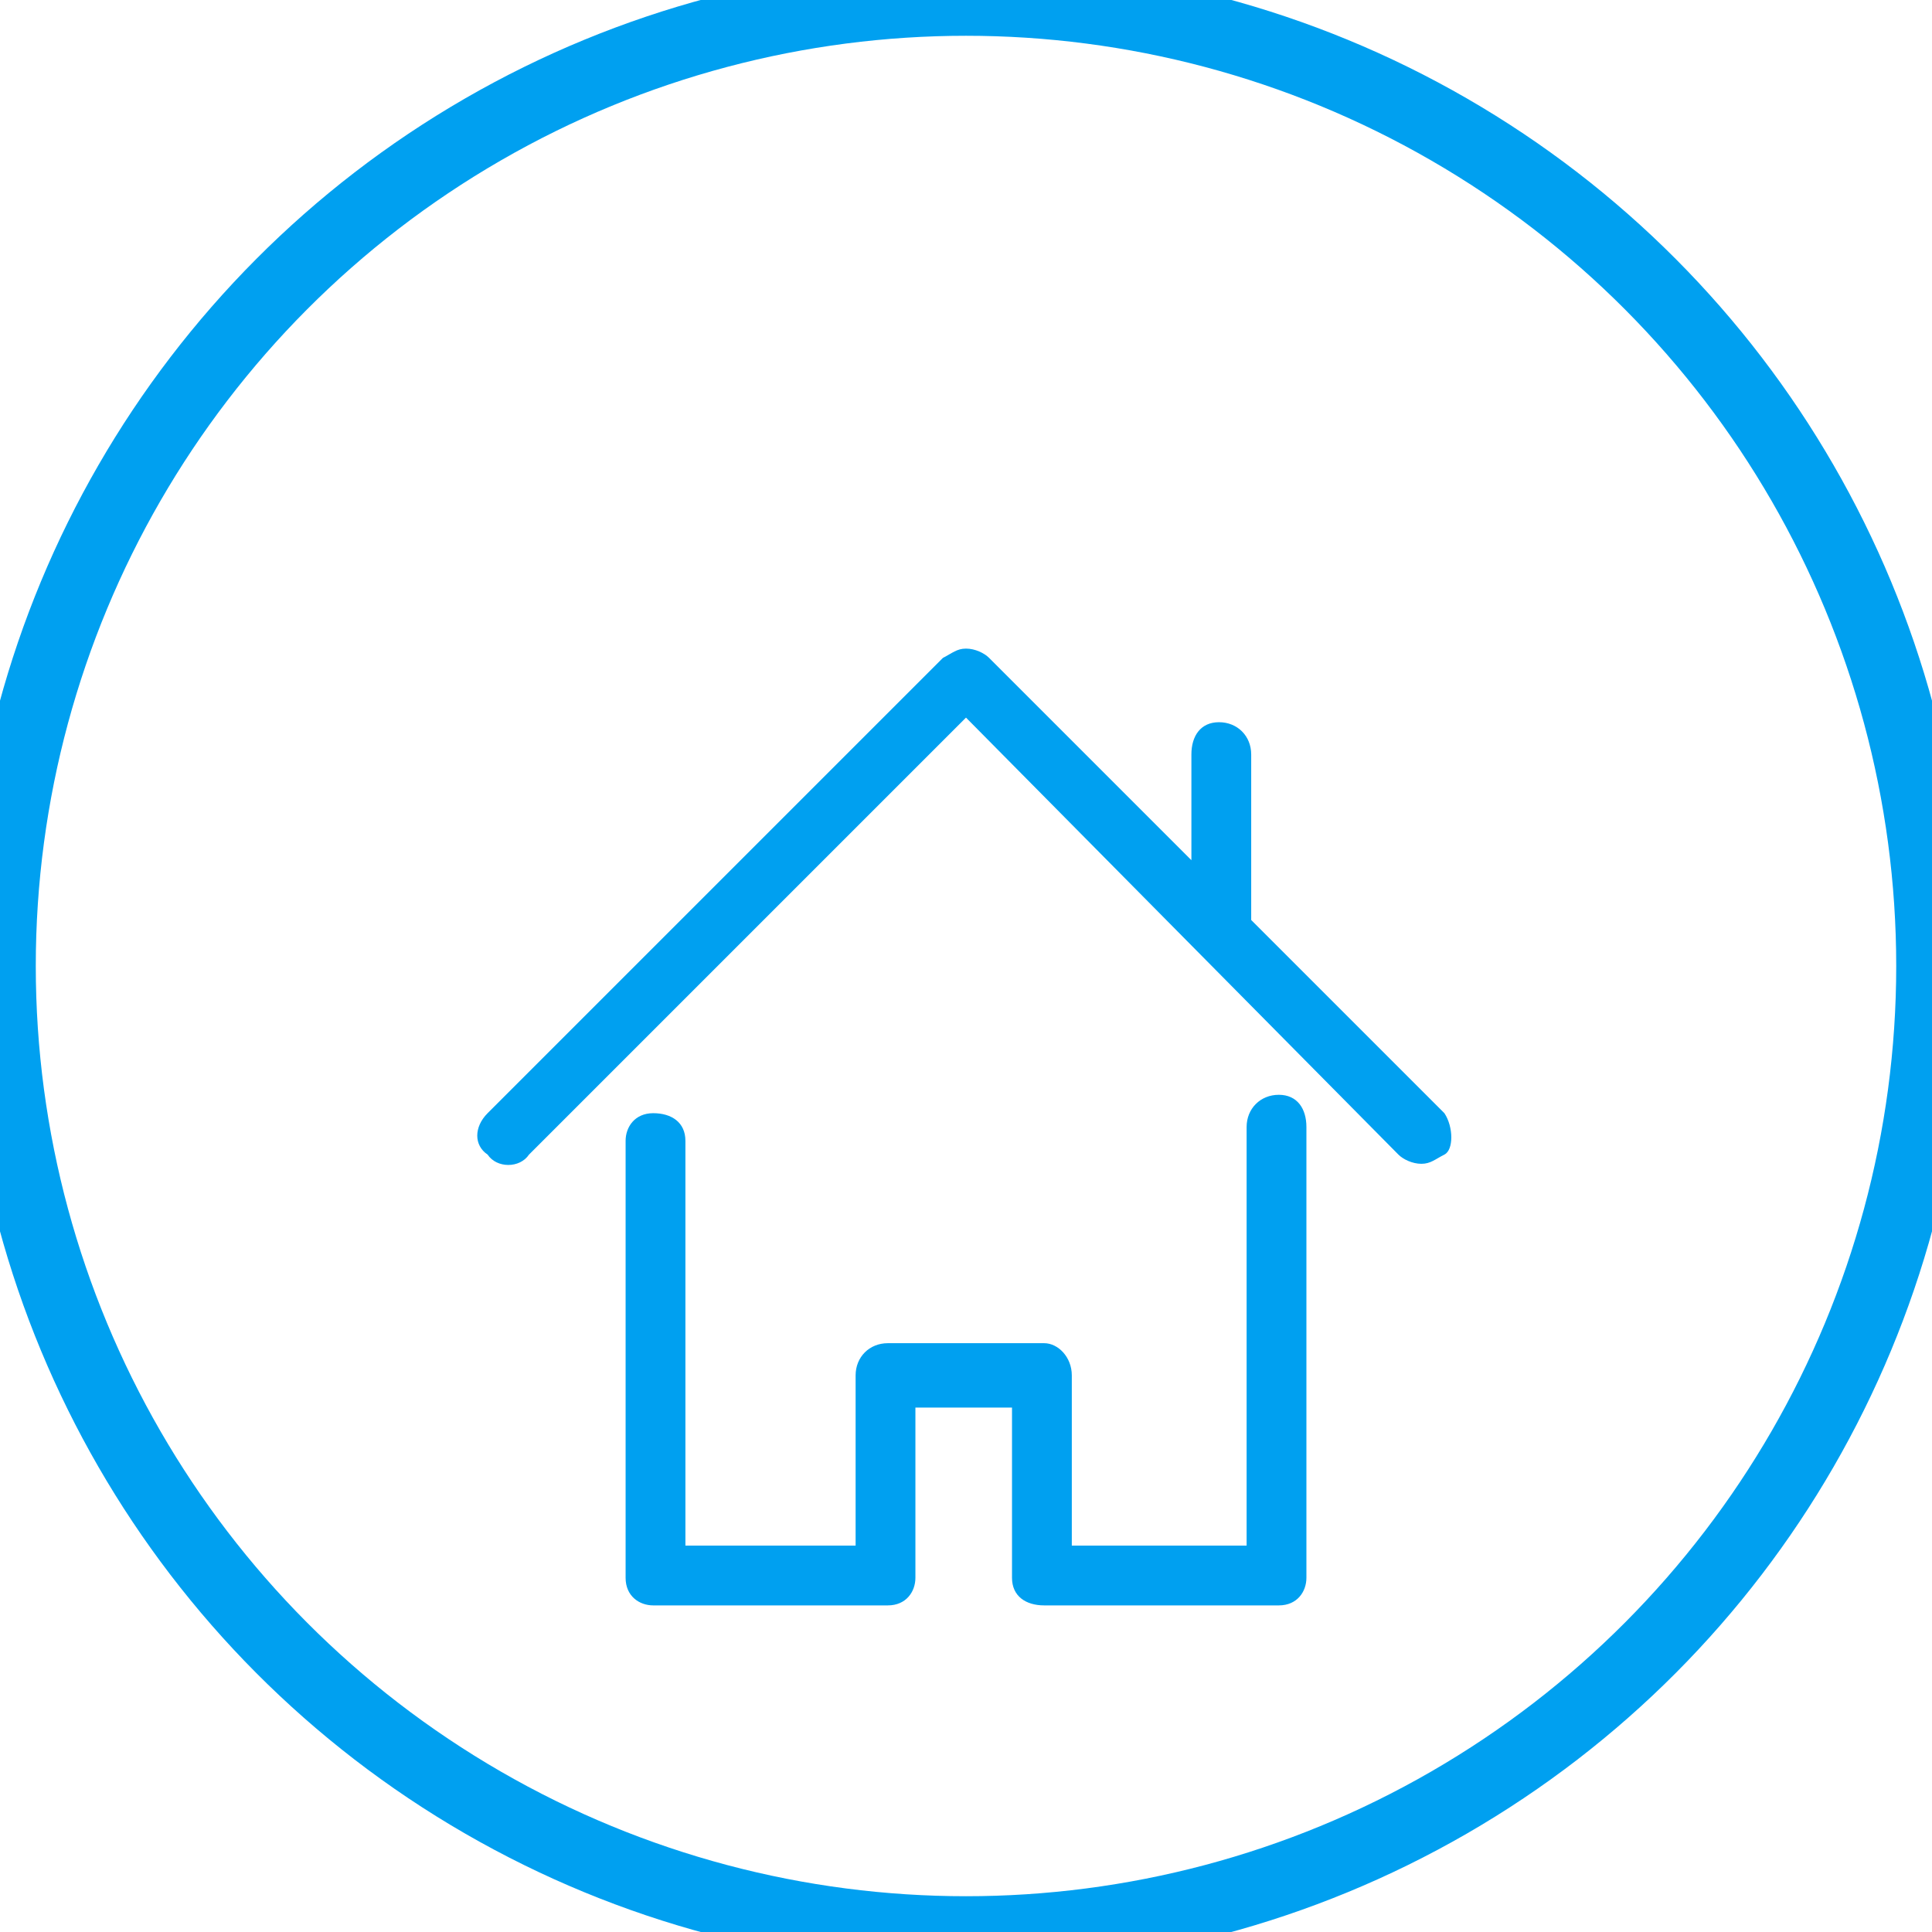 <?xml version="1.0" encoding="UTF-8" standalone="no"?>
<svg width="81px" height="81px" viewBox="0 0 81 81" version="1.1" xmlns="http://www.w3.org/2000/svg" xmlns:xlink="http://www.w3.org/1999/xlink" xmlns:sketch="http://www.bohemiancoding.com/sketch/ns">
    <!-- Generator: Sketch 3.3.3 (12081) - http://www.bohemiancoding.com/sketch -->
    <title>house icon 3</title>
    <desc>Created with Sketch.</desc>
    <defs></defs>
    <g id="E-3_1-CTA-Kit:-5-step-configuration-wizard" stroke="none" stroke-width="1" fill="none" fill-rule="evenodd" sketch:type="MSPage">
        <g id="3_1-CTA-Kit:-5-step-configuration-wizard_D" sketch:type="MSArtboardGroup" transform="translate(-1157, -1175)">
            <g id="Steps_03" sketch:type="MSLayerGroup" transform="translate(1141, 998)">
                <g id="text-+-icons" transform="translate(16, 95)" sketch:type="MSShapeGroup">
                    <g id="one-floor" transform="translate(0, 80)">
                        <g id="house-icon-3" transform="translate(0, 2)">
                            <g id="house3" transform="translate(19.286, 27)" fill="#00A0F0">
                                <g id="Group">
                                    <path d="M34.329,18.9 C33.557,18.9 32.979,19.479 32.979,20.25 L32.979,37.8 L25.65,37.8 L25.65,30.664 C25.65,29.893 25.071,29.314 24.493,29.314 L17.936,29.314 C17.164,29.314 16.586,29.893 16.586,30.664 L16.586,37.8 L9.45,37.8 L9.45,20.829 C9.45,20.057 8.871,19.671 8.1,19.671 C7.329,19.671 6.943,20.25 6.943,20.829 L6.943,39.15 C6.943,39.921 7.521,40.307 8.1,40.307 L17.936,40.307 C18.707,40.307 19.093,39.729 19.093,39.15 L19.093,32.014 L23.143,32.014 L23.143,39.15 C23.143,39.921 23.721,40.307 24.493,40.307 L34.329,40.307 C35.1,40.307 35.486,39.729 35.486,39.15 L35.486,20.25 C35.486,19.479 35.1,18.9 34.329,18.9 L34.329,18.9 Z" id="Shape"></path>
                                    <path d="M41.271,19.671 L33.171,11.571 L33.171,4.629 C33.171,3.857 32.593,3.279 31.821,3.279 C31.05,3.279 30.664,3.857 30.664,4.629 L30.664,9.064 L22.179,0.579 C21.986,0.386 21.6,0.193 21.214,0.193 C20.829,0.193 20.636,0.386 20.25,0.579 L1.157,19.671 C0.579,20.25 0.579,21.021 1.157,21.407 C1.543,21.986 2.507,21.986 2.893,21.407 L21.214,3.086 L39.343,21.407 C39.536,21.6 39.921,21.793 40.307,21.793 C40.693,21.793 40.886,21.6 41.271,21.407 C41.657,21.214 41.657,20.25 41.271,19.671 L41.271,19.671 Z" id="Shape"></path>
                                </g>
                            </g>
                            <ellipse id="circle" stroke="#00A0F0" stroke-width="3" cx="40.5" cy="40.5" rx="40.5" ry="40.5"></ellipse>
                        </g>
                    </g>
                </g>
            </g>
        </g>
    </g>
</svg>